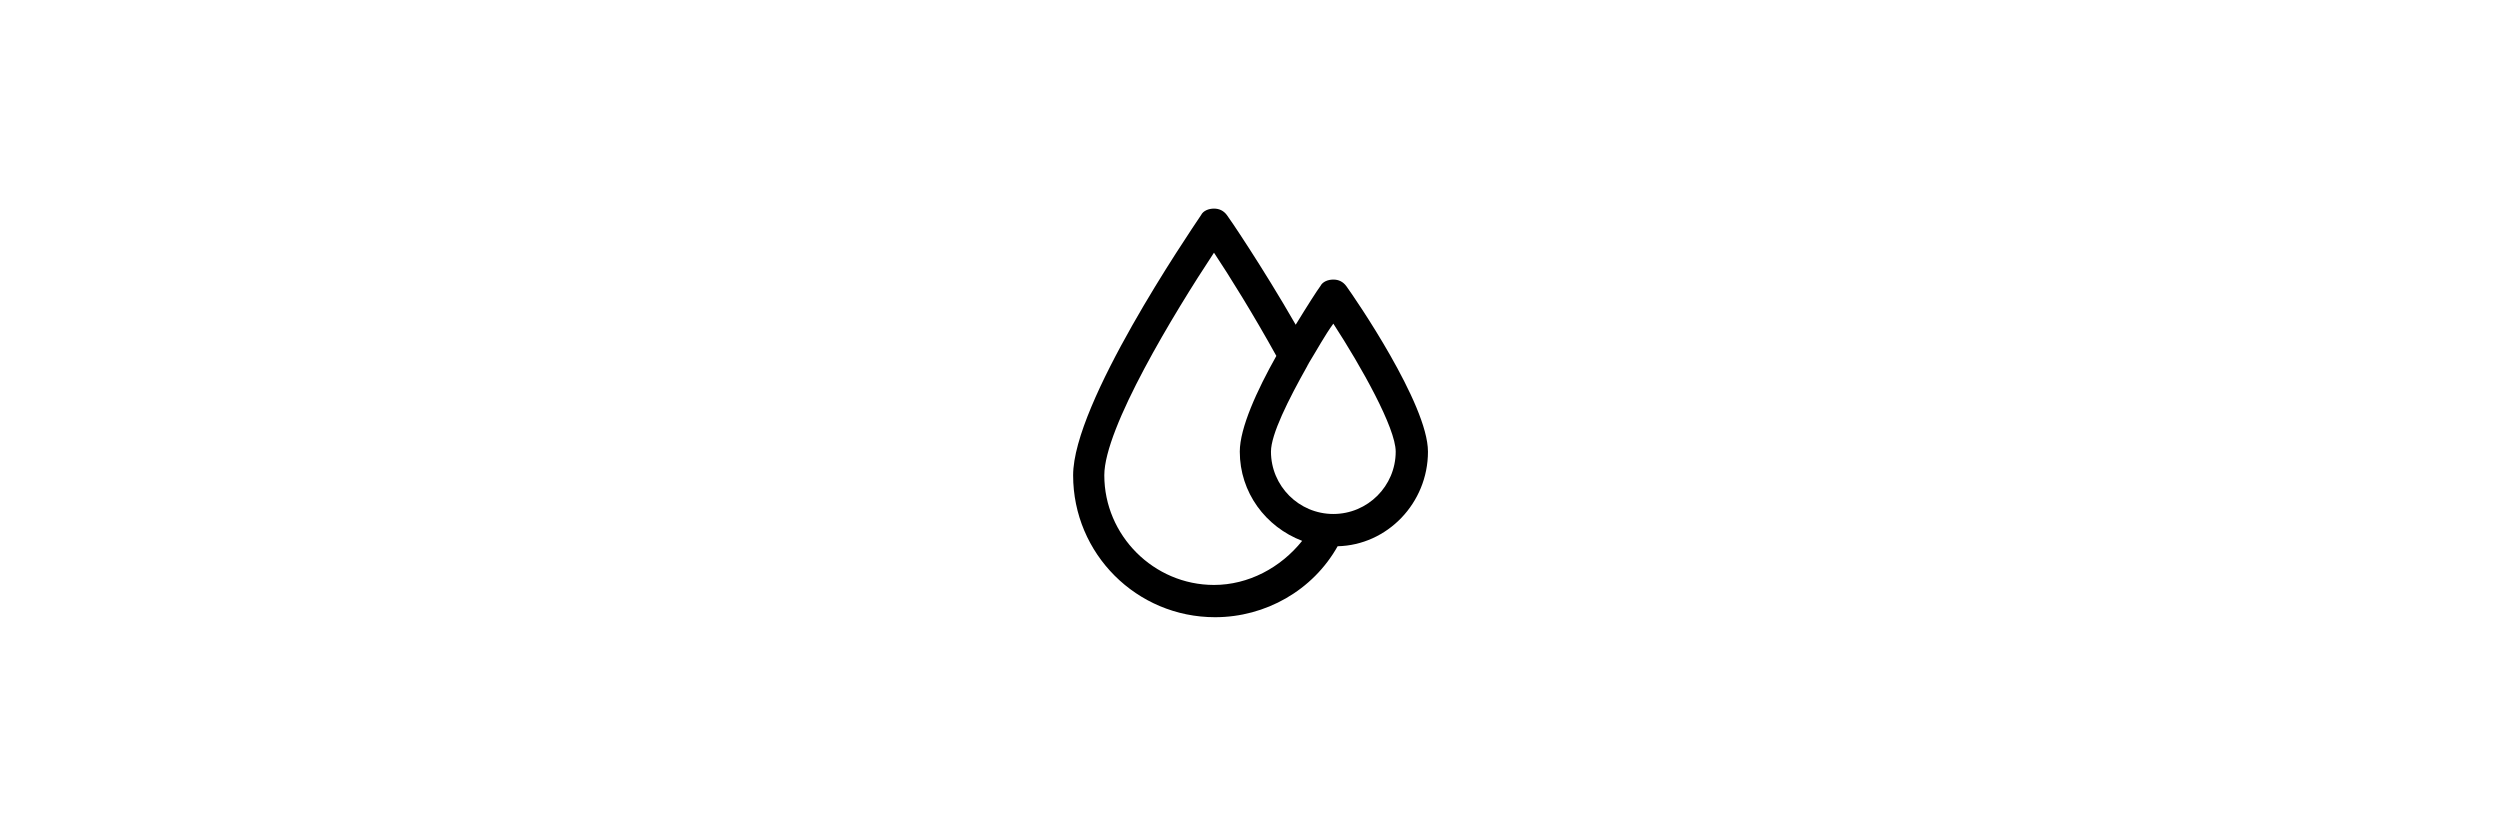 <svg xmlns="http://www.w3.org/2000/svg" viewBox="0 0 232.5 76.8" fill="currentColor"><path d="M132.8 42c0-4.4-6.8-14.3-7.6-15.4-.3-.4-.7-.6-1.2-.6s-1 .2-1.2.6c-.3.4-1.2 1.8-2.3 3.6-3.1-5.4-6.3-10.1-6.4-10.2-.3-.4-.7-.6-1.2-.6s-1 .2-1.2.6c-1.2 1.8-11.9 17.5-11.9 24.2 0 7.3 5.9 13.2 13.2 13.2 4.7 0 9.1-2.5 11.4-6.6 4.6-.1 8.4-4 8.4-8.8zm-19.9 12.4c-5.6 0-10.2-4.6-10.2-10.2 0-4.4 6.5-15.1 10.2-20.7 1.4 2.1 3.7 5.8 5.8 9.6-1.8 3.2-3.4 6.7-3.4 8.9 0 3.8 2.4 7 5.8 8.3-2 2.5-5 4.1-8.2 4.1zm11.1-6.6c-3.2 0-5.8-2.6-5.8-5.8 0-1.6 1.6-4.8 3.4-8 0-.1.1-.1.1-.2.8-1.3 1.5-2.6 2.3-3.7 2.6 4 5.8 9.7 5.8 11.9 0 3.2-2.6 5.8-5.8 5.8zm0 0"/></svg>